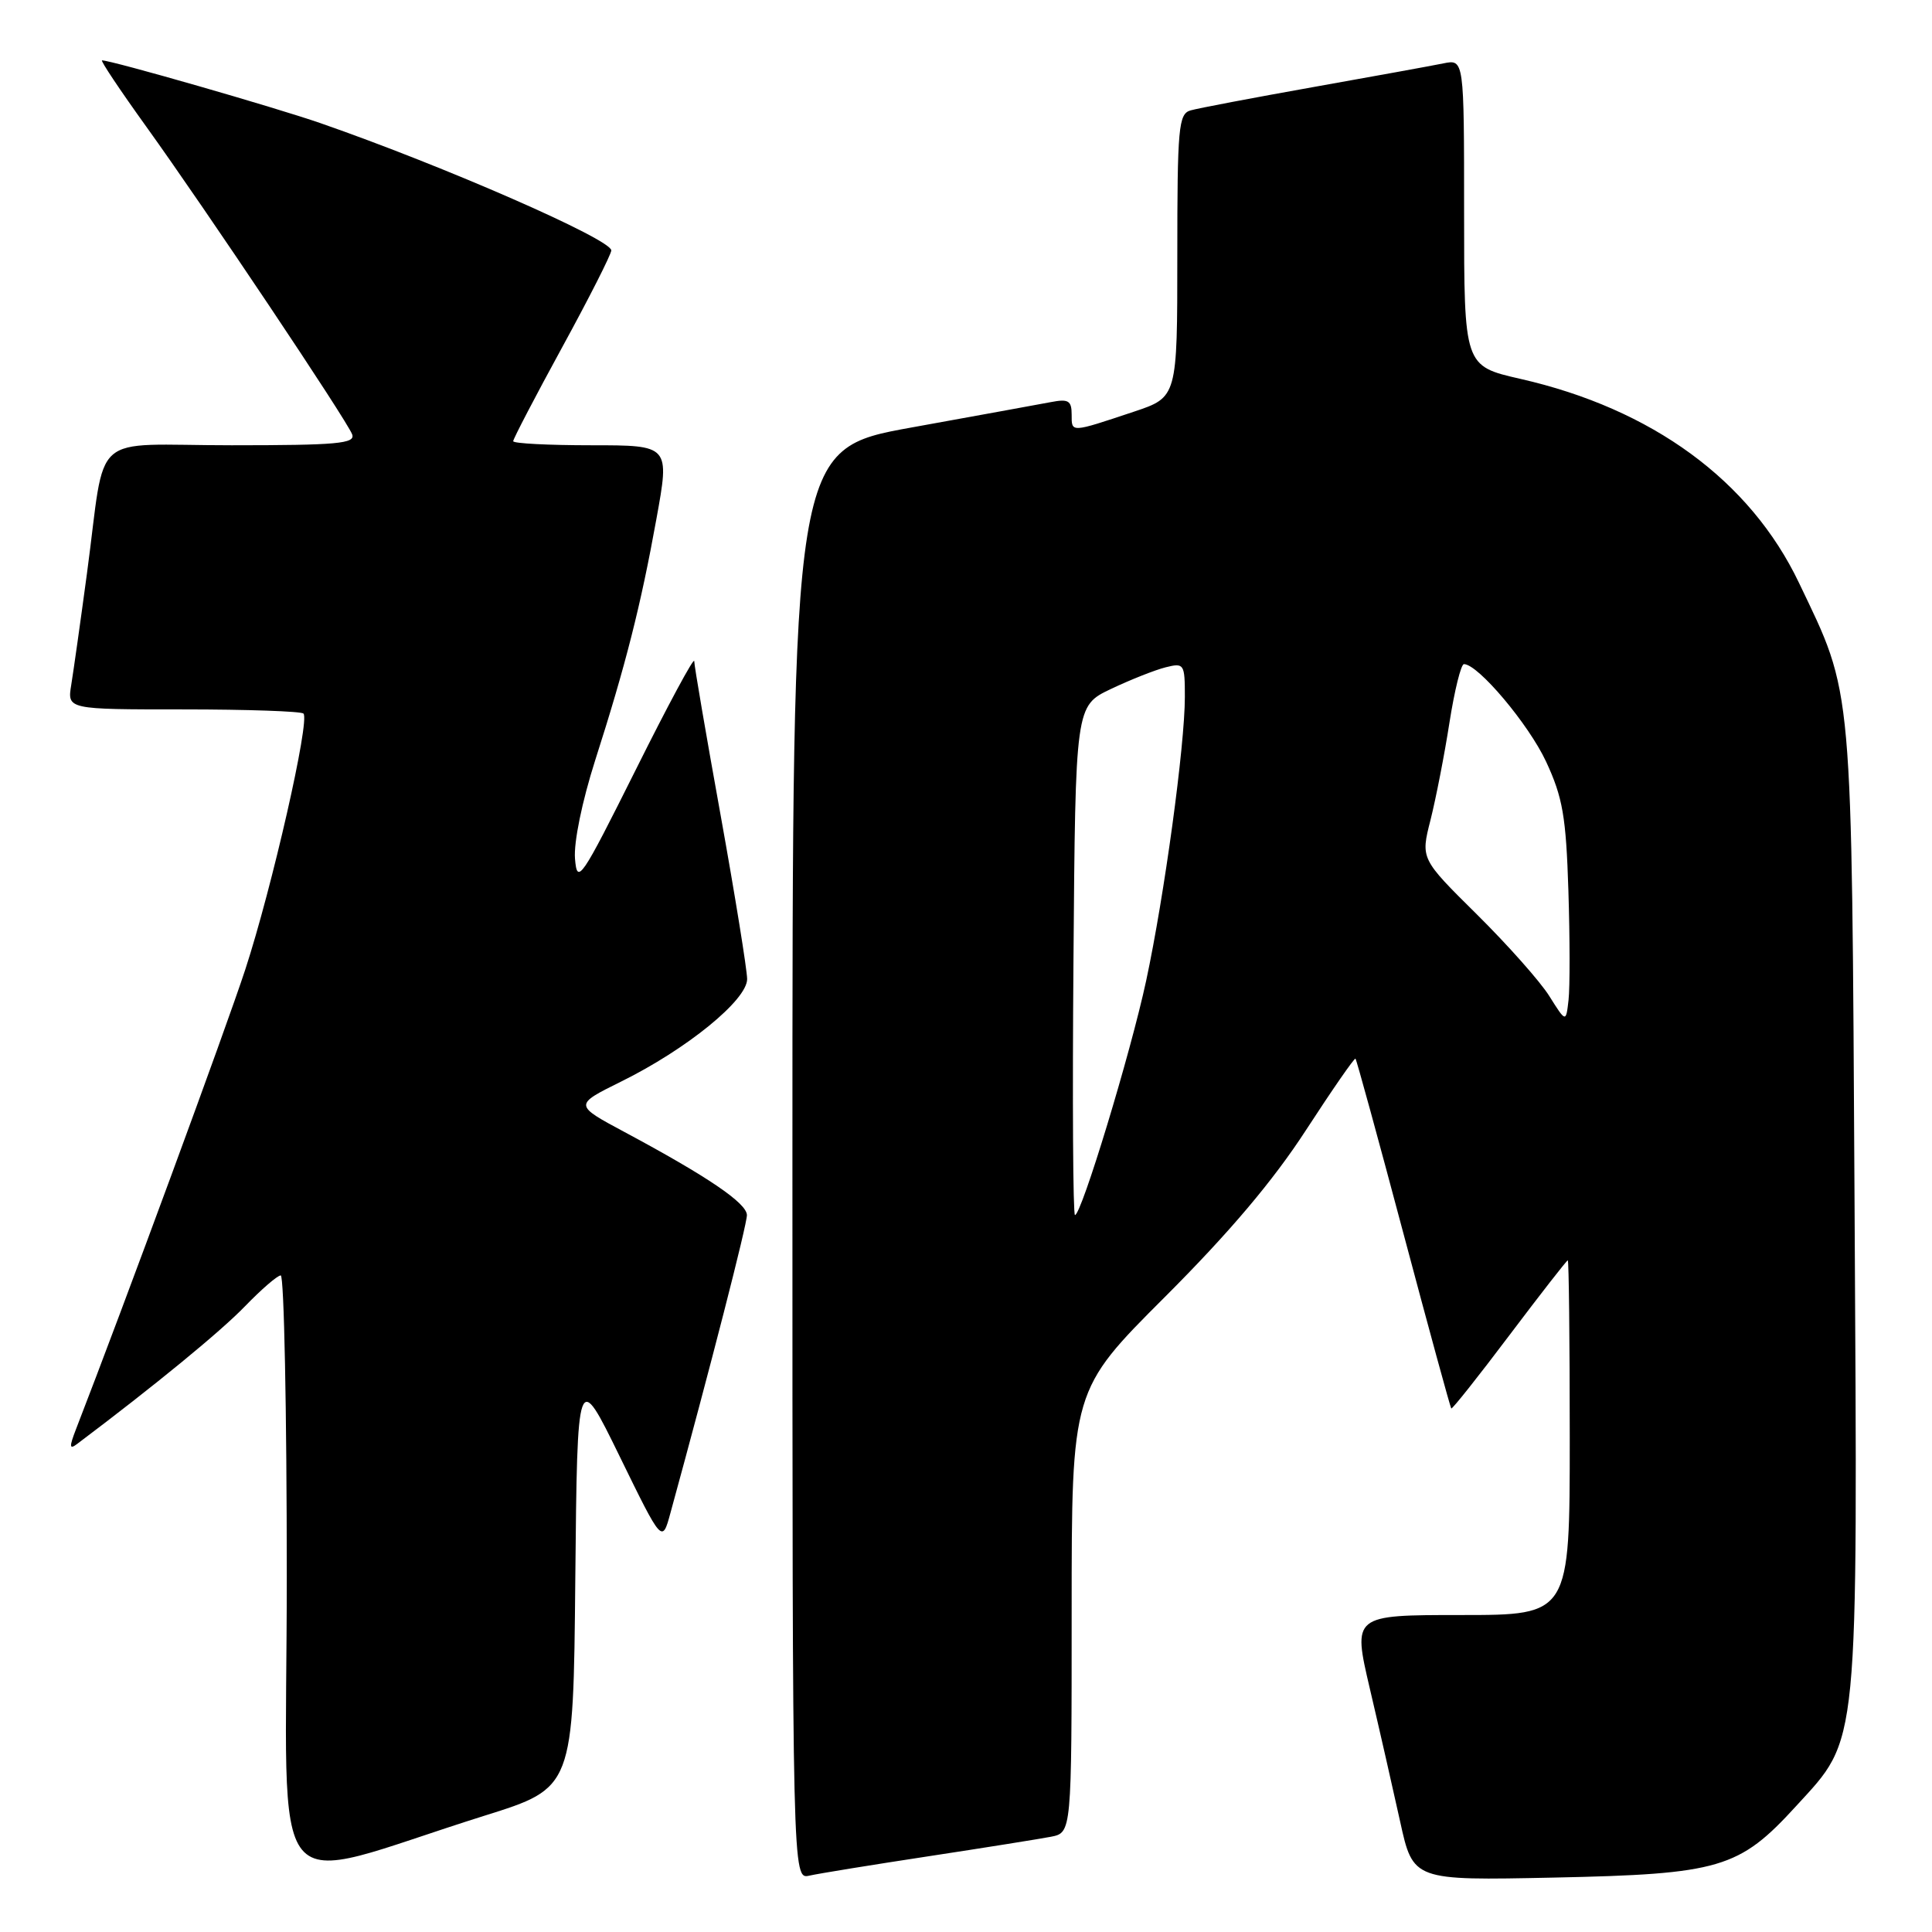 <?xml version="1.0" encoding="UTF-8" standalone="no"?>
<!DOCTYPE svg PUBLIC "-//W3C//DTD SVG 1.1//EN" "http://www.w3.org/Graphics/SVG/1.1/DTD/svg11.dtd" >
<svg xmlns="http://www.w3.org/2000/svg" xmlns:xlink="http://www.w3.org/1999/xlink" version="1.1" viewBox="0 0 256 256">
 <g >
 <path fill="currentColor"
d=" M 64.23 240.58 C 75.97 236.90 75.97 236.90 76.23 209.20 C 76.50 181.50 76.50 181.50 82.12 193.00 C 87.74 204.50 87.74 204.50 88.83 200.50 C 94.13 181.17 98.99 162.23 98.97 161.00 C 98.93 159.41 93.80 155.92 82.77 150.01 C 76.05 146.41 76.05 146.41 82.27 143.33 C 90.99 139.03 99.00 132.51 99.00 129.73 C 98.99 128.50 97.42 118.77 95.50 108.10 C 93.57 97.42 91.99 88.20 91.99 87.60 C 91.98 86.99 88.49 93.47 84.24 102.00 C 76.97 116.55 76.48 117.27 76.19 113.79 C 76.01 111.62 77.13 106.19 78.85 100.79 C 82.90 88.15 84.90 80.27 86.98 68.75 C 88.75 59.00 88.75 59.00 78.37 59.00 C 72.67 59.00 68.00 58.76 68.00 58.46 C 68.00 58.16 70.92 52.55 74.50 46.00 C 78.08 39.45 81.00 33.68 81.00 33.18 C 81.00 31.71 58.85 22.01 42.50 16.33 C 36.43 14.22 14.78 8.00 13.52 8.00 C 13.27 8.00 15.90 11.94 19.36 16.75 C 27.24 27.71 45.92 55.62 46.66 57.55 C 47.13 58.78 44.69 59.00 30.69 59.00 C 11.57 59.00 14.12 56.73 11.52 76.00 C 10.67 82.33 9.73 88.96 9.44 90.75 C 8.91 94.00 8.91 94.00 24.29 94.00 C 32.75 94.00 39.91 94.25 40.21 94.55 C 41.10 95.43 36.04 117.65 32.49 128.50 C 29.90 136.40 16.47 172.88 10.06 189.40 C 9.16 191.73 9.19 192.11 10.22 191.33 C 20.51 183.59 29.27 176.40 32.45 173.10 C 34.63 170.85 36.76 169.00 37.20 169.00 C 37.64 169.00 38.00 186.95 38.00 208.89 C 38.00 253.92 34.65 249.87 64.23 240.58 Z  M 123.00 245.97 C 130.43 244.84 137.74 243.67 139.25 243.38 C 142.00 242.84 142.00 242.84 142.00 213.52 C 142.00 184.20 142.00 184.20 154.36 171.85 C 162.90 163.31 168.67 156.49 173.04 149.76 C 176.52 144.41 179.47 140.14 179.61 140.28 C 179.75 140.42 182.61 150.85 185.97 163.47 C 189.33 176.09 192.18 186.51 192.30 186.63 C 192.42 186.76 195.89 182.39 200.00 176.93 C 204.12 171.47 207.60 167.00 207.74 167.00 C 207.88 167.00 208.00 177.57 208.00 190.50 C 208.00 214.00 208.00 214.00 193.62 214.00 C 179.23 214.00 179.23 214.00 181.51 223.75 C 182.77 229.11 184.57 237.03 185.52 241.34 C 187.24 249.18 187.24 249.18 205.87 248.79 C 227.91 248.33 230.44 247.58 237.99 239.32 C 246.40 230.12 246.15 232.64 245.74 159.83 C 245.34 89.53 245.59 92.34 238.37 77.22 C 231.90 63.67 218.92 54.17 201.45 50.20 C 194.00 48.50 194.00 48.50 194.00 28.17 C 194.00 7.84 194.00 7.84 191.25 8.40 C 189.74 8.71 181.97 10.12 174.00 11.54 C 166.03 12.96 158.71 14.35 157.75 14.63 C 156.16 15.09 156.00 16.89 156.00 33.88 C 156.00 52.63 156.00 52.63 150.25 54.55 C 141.82 57.36 142.00 57.35 142.00 54.95 C 142.00 53.09 141.58 52.83 139.25 53.28 C 137.74 53.57 129.41 55.08 120.75 56.65 C 105.00 59.50 105.00 59.50 105.00 154.27 C 105.00 249.04 105.00 249.04 107.25 248.53 C 108.49 248.25 115.58 247.10 123.00 245.97 Z  M 142.24 127.26 C 142.50 93.53 142.50 93.53 147.21 91.29 C 149.80 90.06 153.06 88.77 154.46 88.42 C 156.90 87.81 157.00 87.96 157.00 92.34 C 157.00 98.80 154.28 118.72 151.87 129.96 C 149.80 139.59 143.29 161.00 142.44 161.00 C 142.18 161.00 142.09 145.82 142.24 127.26 Z  M 205.30 132.00 C 204.10 130.07 199.76 125.19 195.68 121.15 C 188.24 113.79 188.24 113.79 189.55 108.65 C 190.26 105.82 191.40 100.01 192.06 95.75 C 192.73 91.49 193.59 88.00 193.98 88.00 C 195.85 88.00 202.56 95.97 204.87 100.93 C 207.07 105.67 207.51 108.21 207.82 118.00 C 208.02 124.33 208.03 130.85 207.84 132.50 C 207.50 135.50 207.50 135.50 205.30 132.00 Z "/>
</g>
</svg>